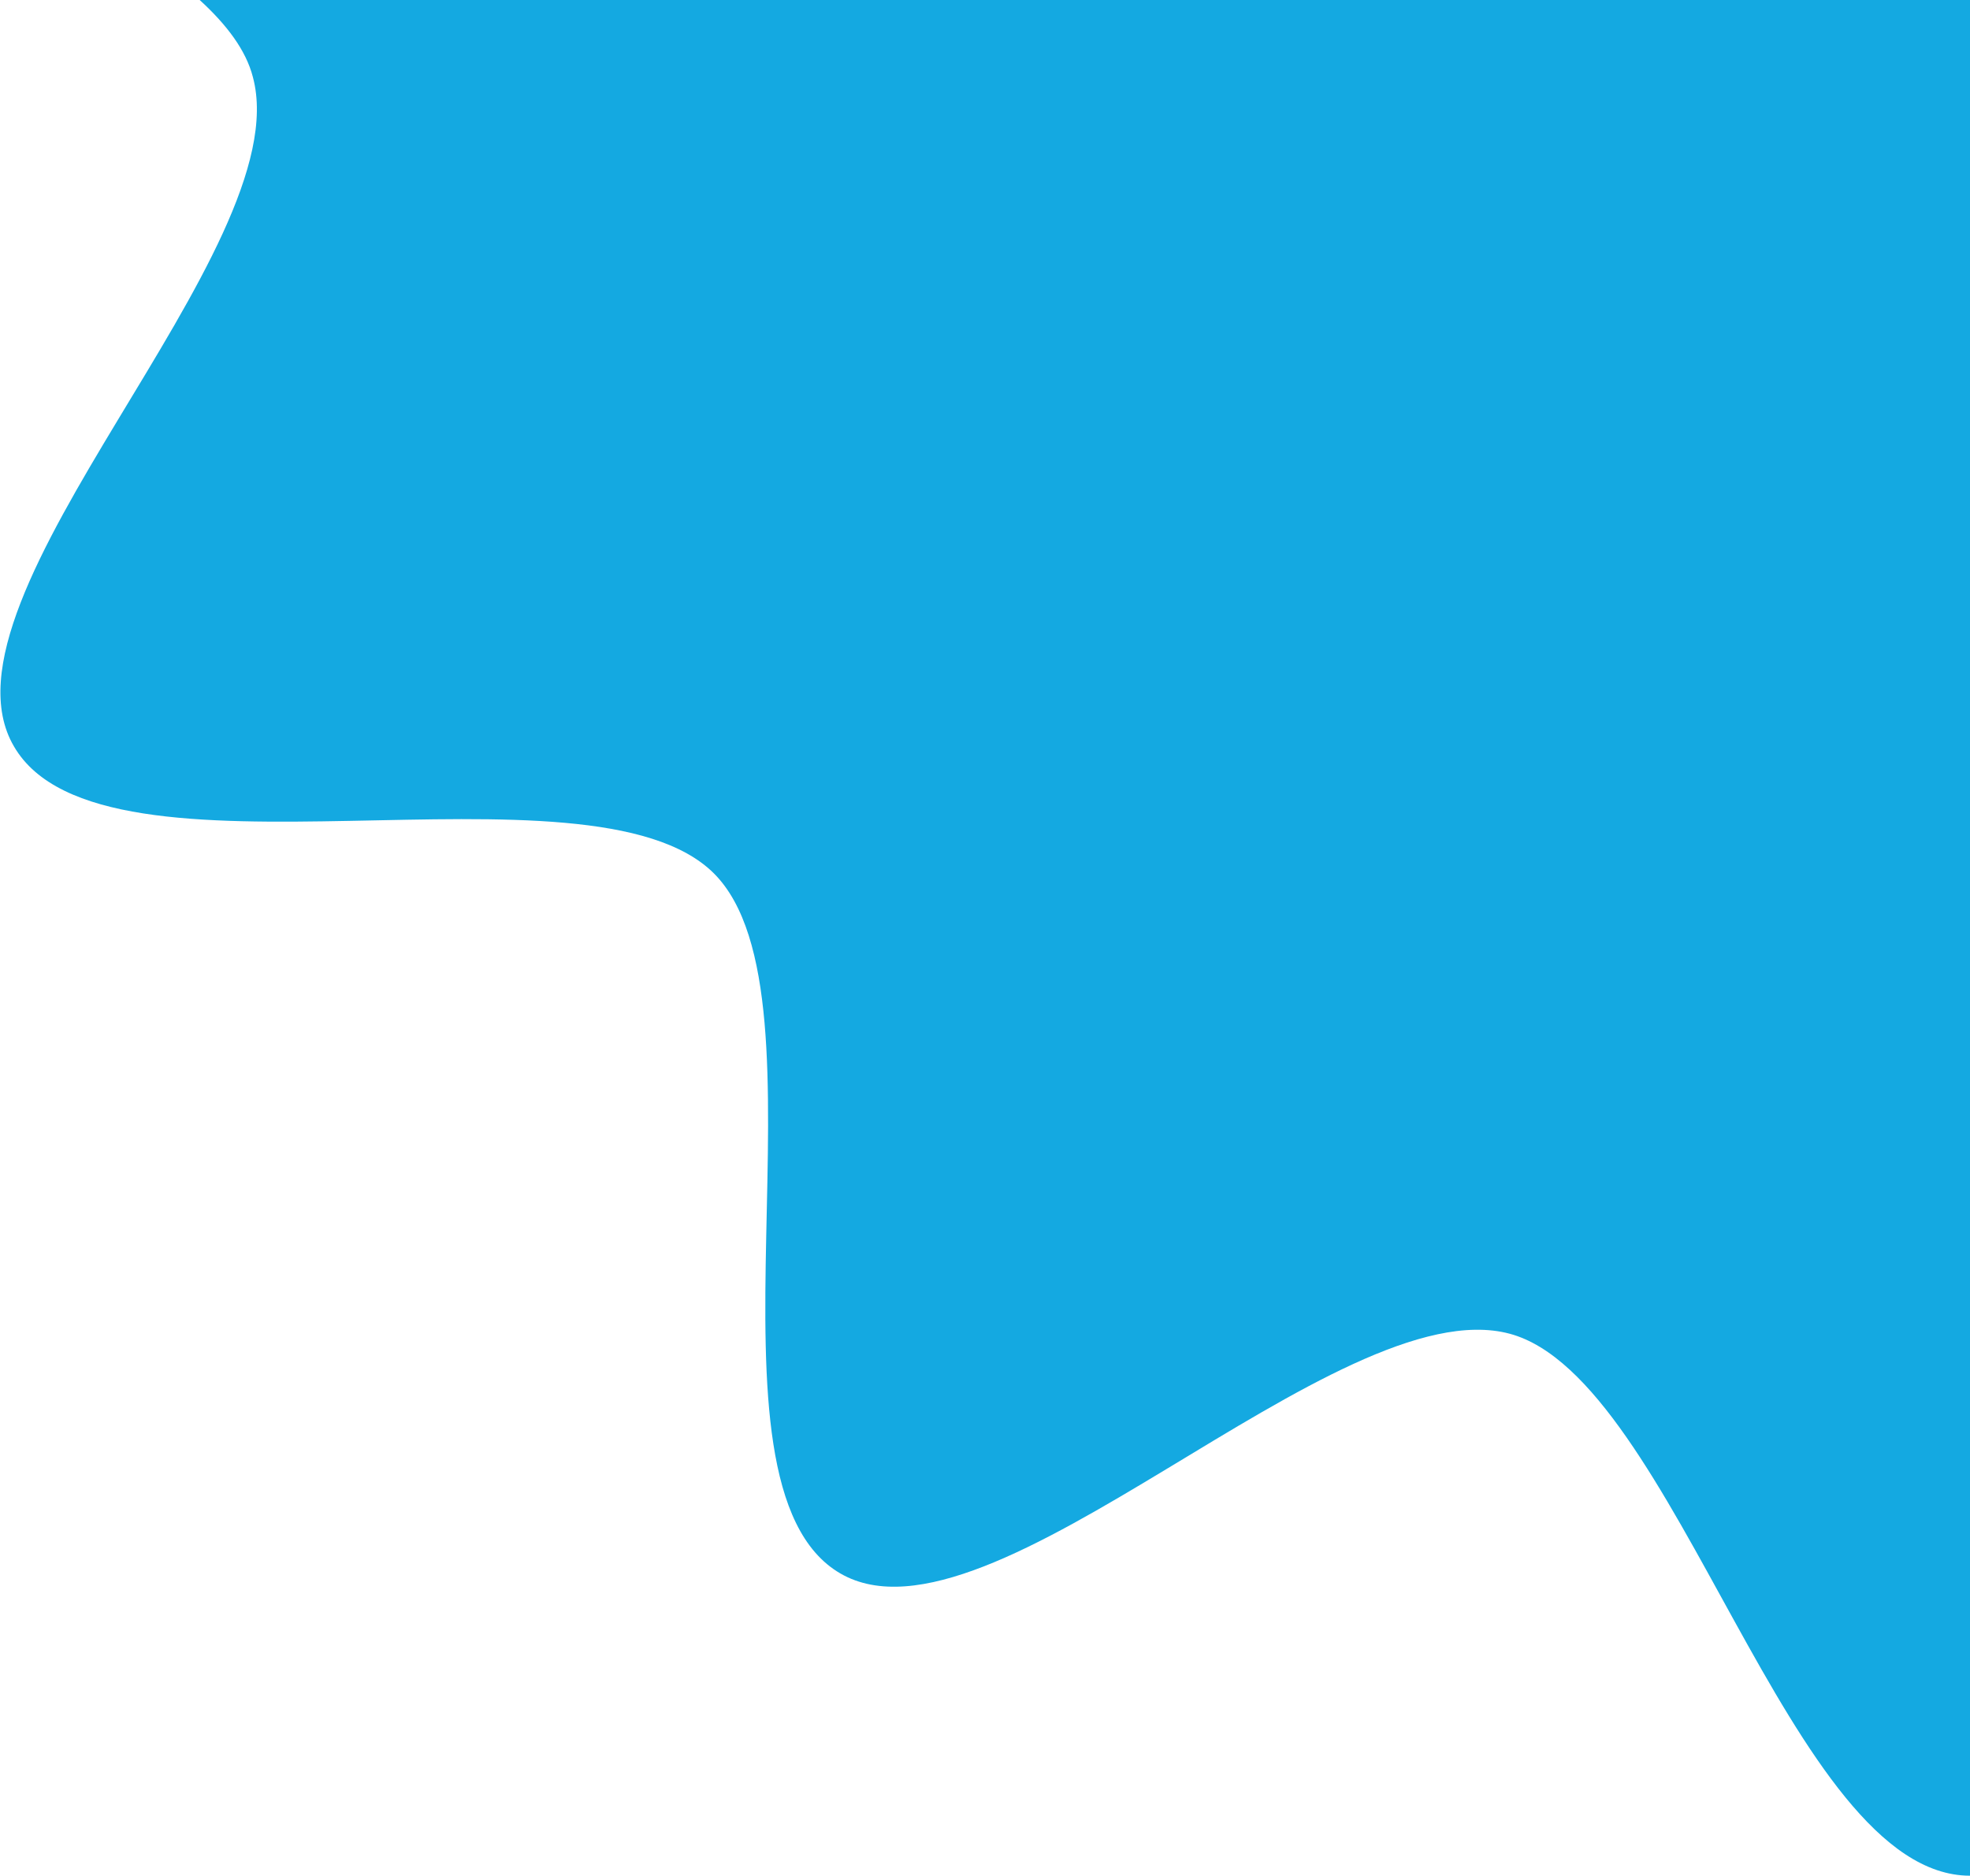 <?xml version="1.0" encoding="utf-8"?>
<!-- Generator: Adobe Illustrator 19.0.0, SVG Export Plug-In . SVG Version: 6.00 Build 0)  -->
<svg version="1.1" id="Capa_1" xmlns="http://www.w3.org/2000/svg" xmlns:xlink="http://www.w3.org/1999/xlink" x="0px" y="0px"
	 viewBox="0 0 255.5 243.3" style="enable-background:new 0 0 255.5 243.3;" xml:space="preserve">
<style type="text/css">
	.st0{fill:#14A9E1;}
</style>
<path id="Fill_1_3_" class="st0" d="M255.5,0v243.3c-23.4,0-38.1-64.5-59.7-70.3c-22.4-6-67.3,42.4-86.8,31.1
	c-19.9-11.5-0.3-74.7-16.4-90.8s-79.3,3.4-90.8-16.5C-9.6,77.3,38.8,32.4,32.8,10c-0.9-3.5-3.4-6.8-6.9-10H255.5z"/>
</svg>
